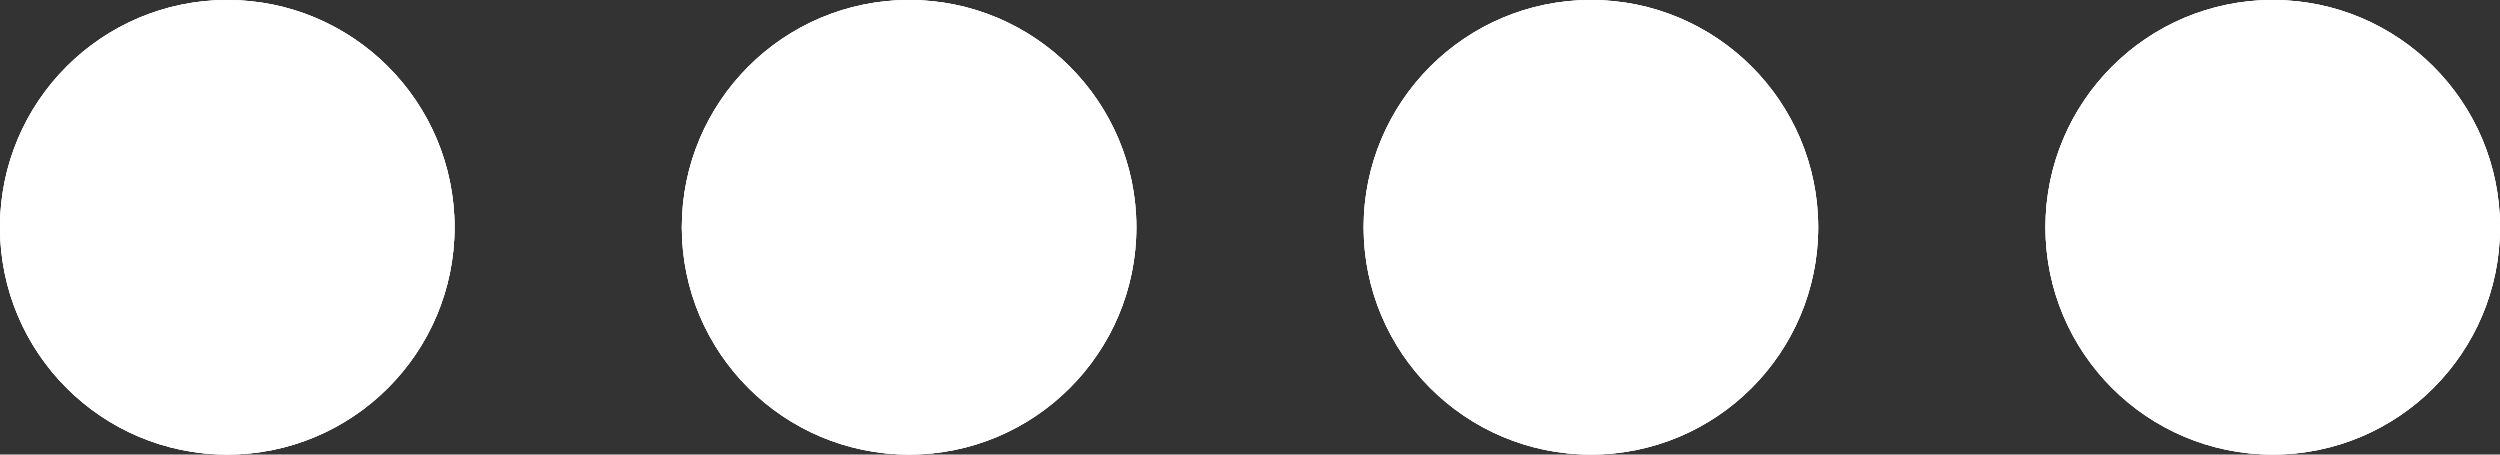 <svg width="55" height="10" viewBox="0 0 55 10" fill="none" xmlns="http://www.w3.org/2000/svg">
<rect x="0" y="0" width="55" height="10" fill="#333333" stroke="none"/>
<circle cx="35" cy="5" r="5" fill="white"/>
<circle cx="35" cy="5" r="5" fill="white"/>
<circle cx="35" cy="5" r="5" fill="white"/>
<circle cx="50" cy="5" r="5" fill="white"/>
<circle cx="50" cy="5" r="5" fill="white"/>
<circle cx="50" cy="5" r="5" fill="white"/>
<circle cx="20" cy="5" r="5" fill="white"/>
<circle cx="20" cy="5" r="5" fill="white"/>
<circle cx="20" cy="5" r="5" fill="white"/>
<circle cx="5" cy="5" r="5" fill="white"/>
<circle cx="5" cy="5" r="5" fill="white"/>
<circle cx="5" cy="5" r="5" fill="white"/>
</svg>
